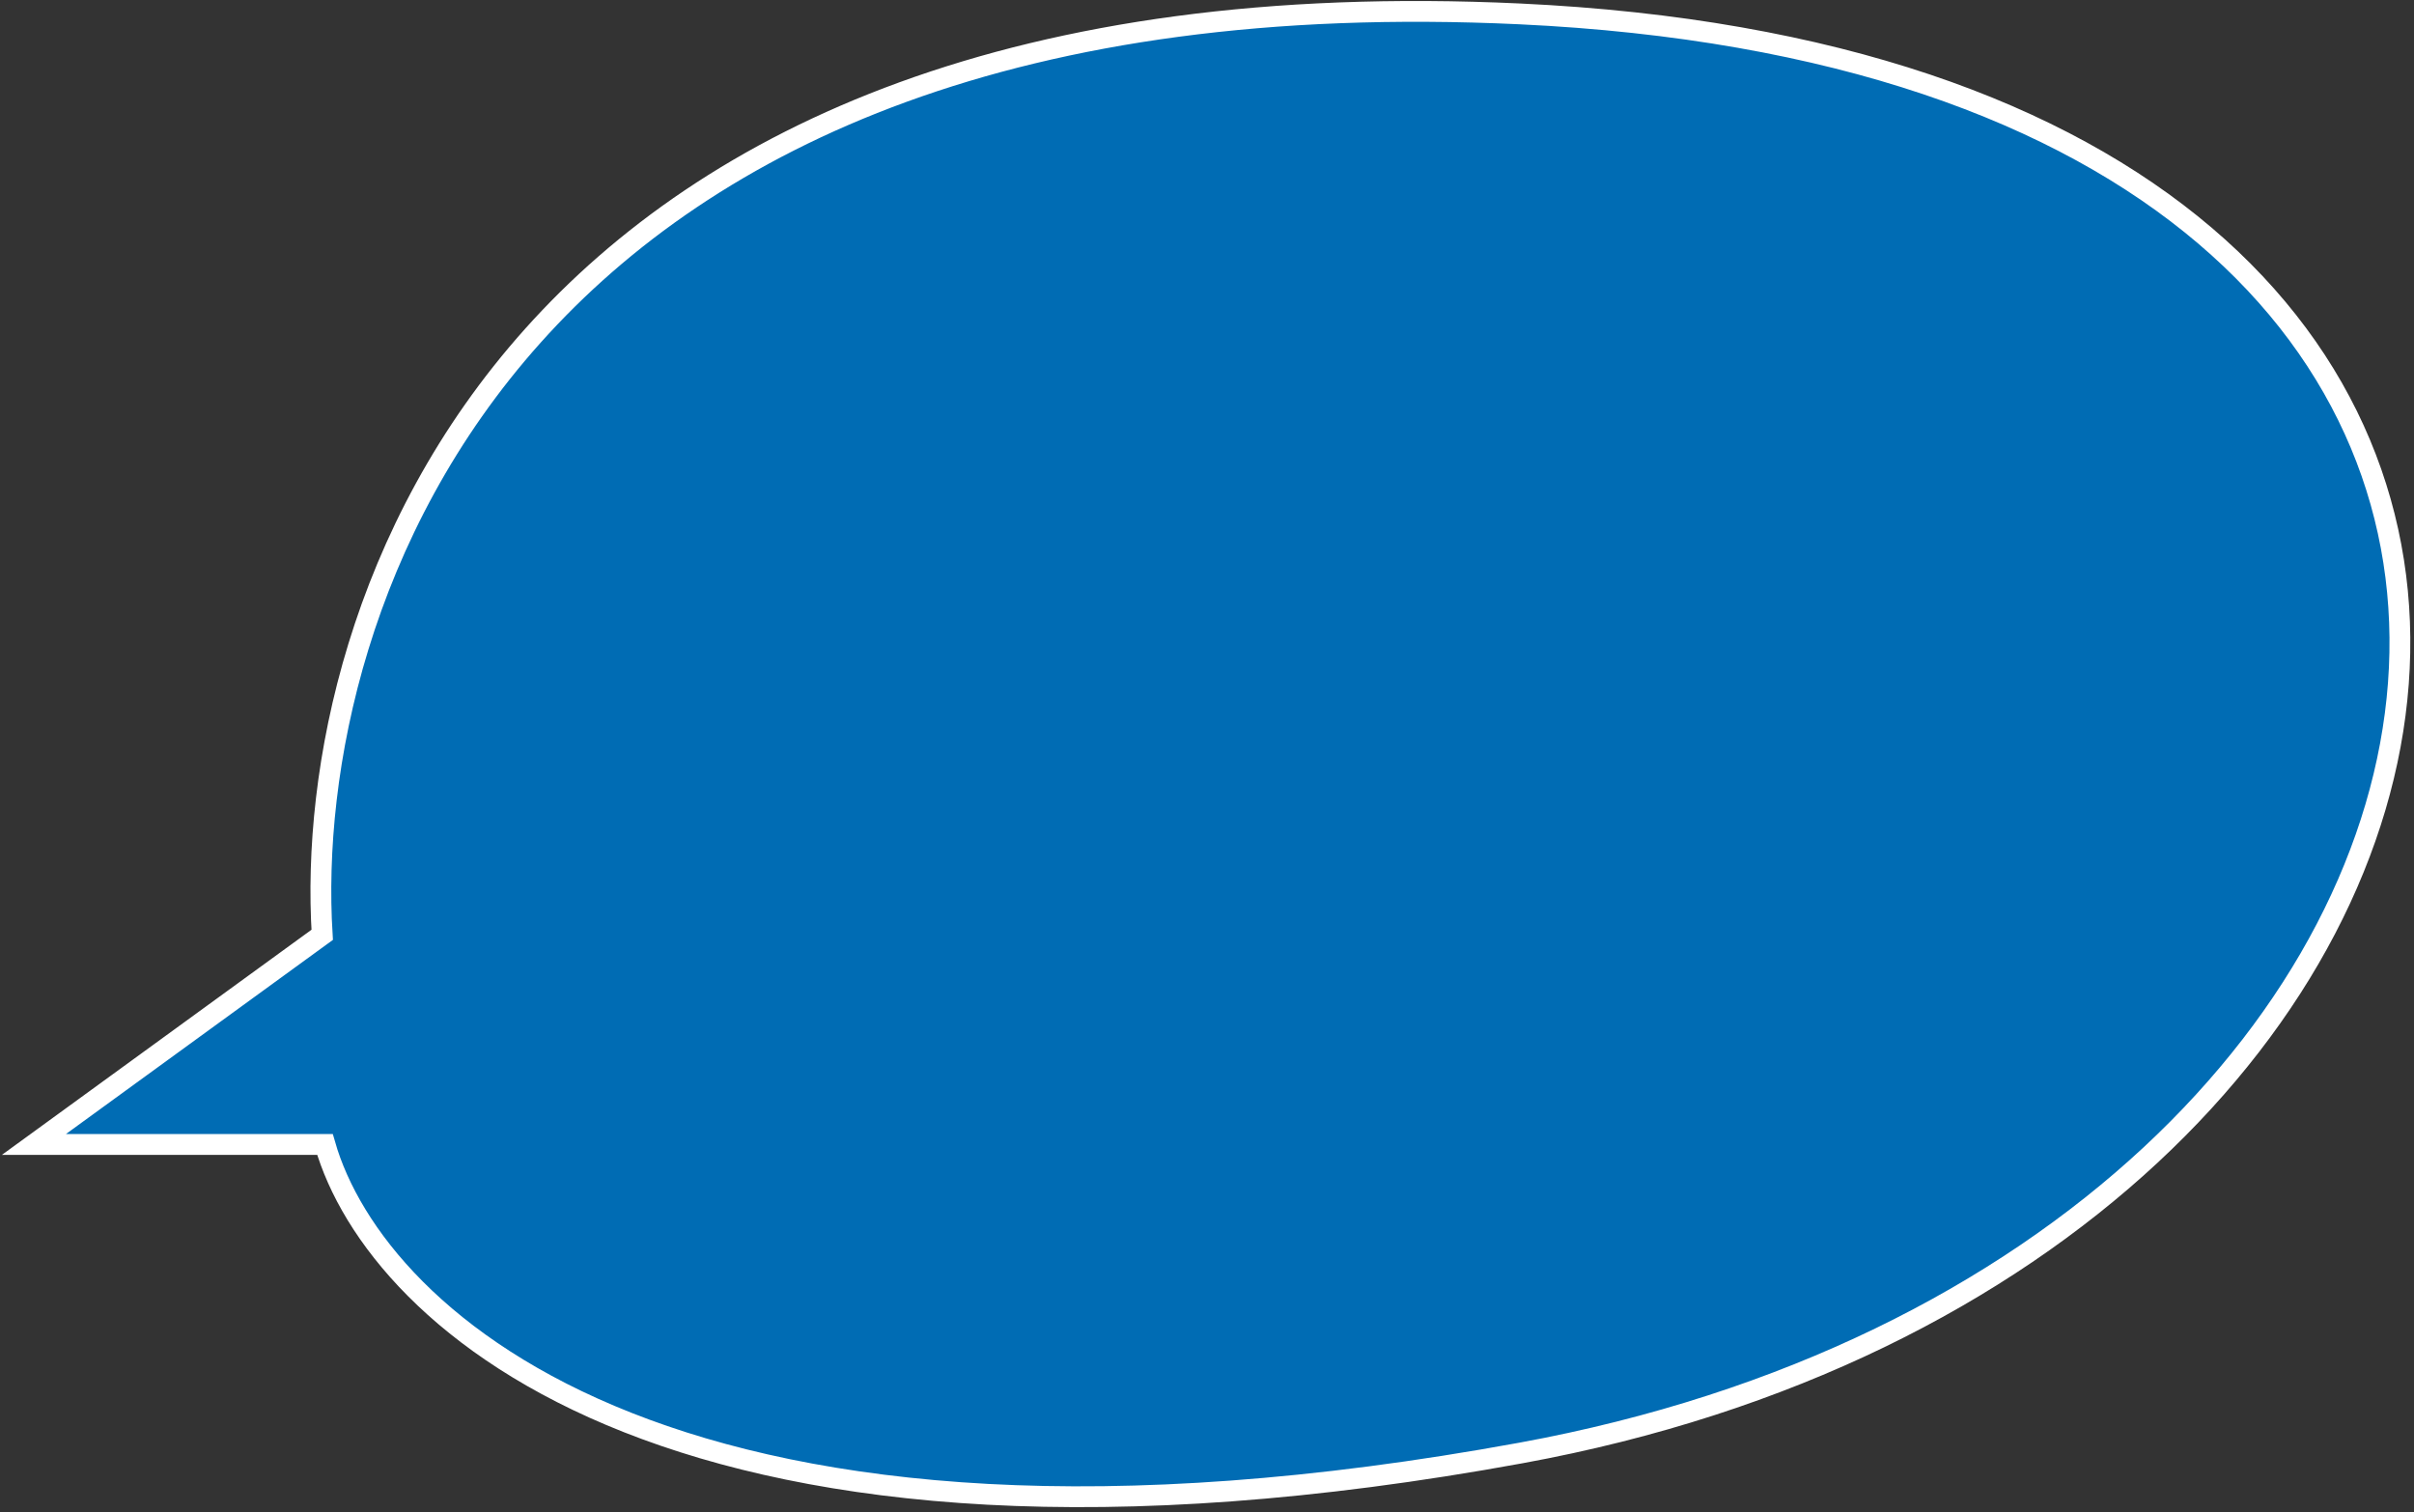 <svg width="348" height="218" viewBox="0 0 348 218" fill="none" xmlns="http://www.w3.org/2000/svg">
<rect x="0" y="0" width="348" height="218" fill="#333333" stroke="none"/>
<path d="M8.618 162.287L4.887 165H9.5H46.849C54.159 190.489 98.454 231.586 219.27 209.475C296.207 195.396 342.179 146.004 345.746 98.55C347.532 74.787 338.647 51.65 317.847 33.959C297.08 16.296 264.534 4.137 219.07 2.002C146.331 -1.414 102.267 19.98 76.832 48.387C51.74 76.412 44.971 111.051 46.448 134.774L8.618 162.287Z" fill="#006CB4" stroke="white" stroke-width="3"/>
</svg>
